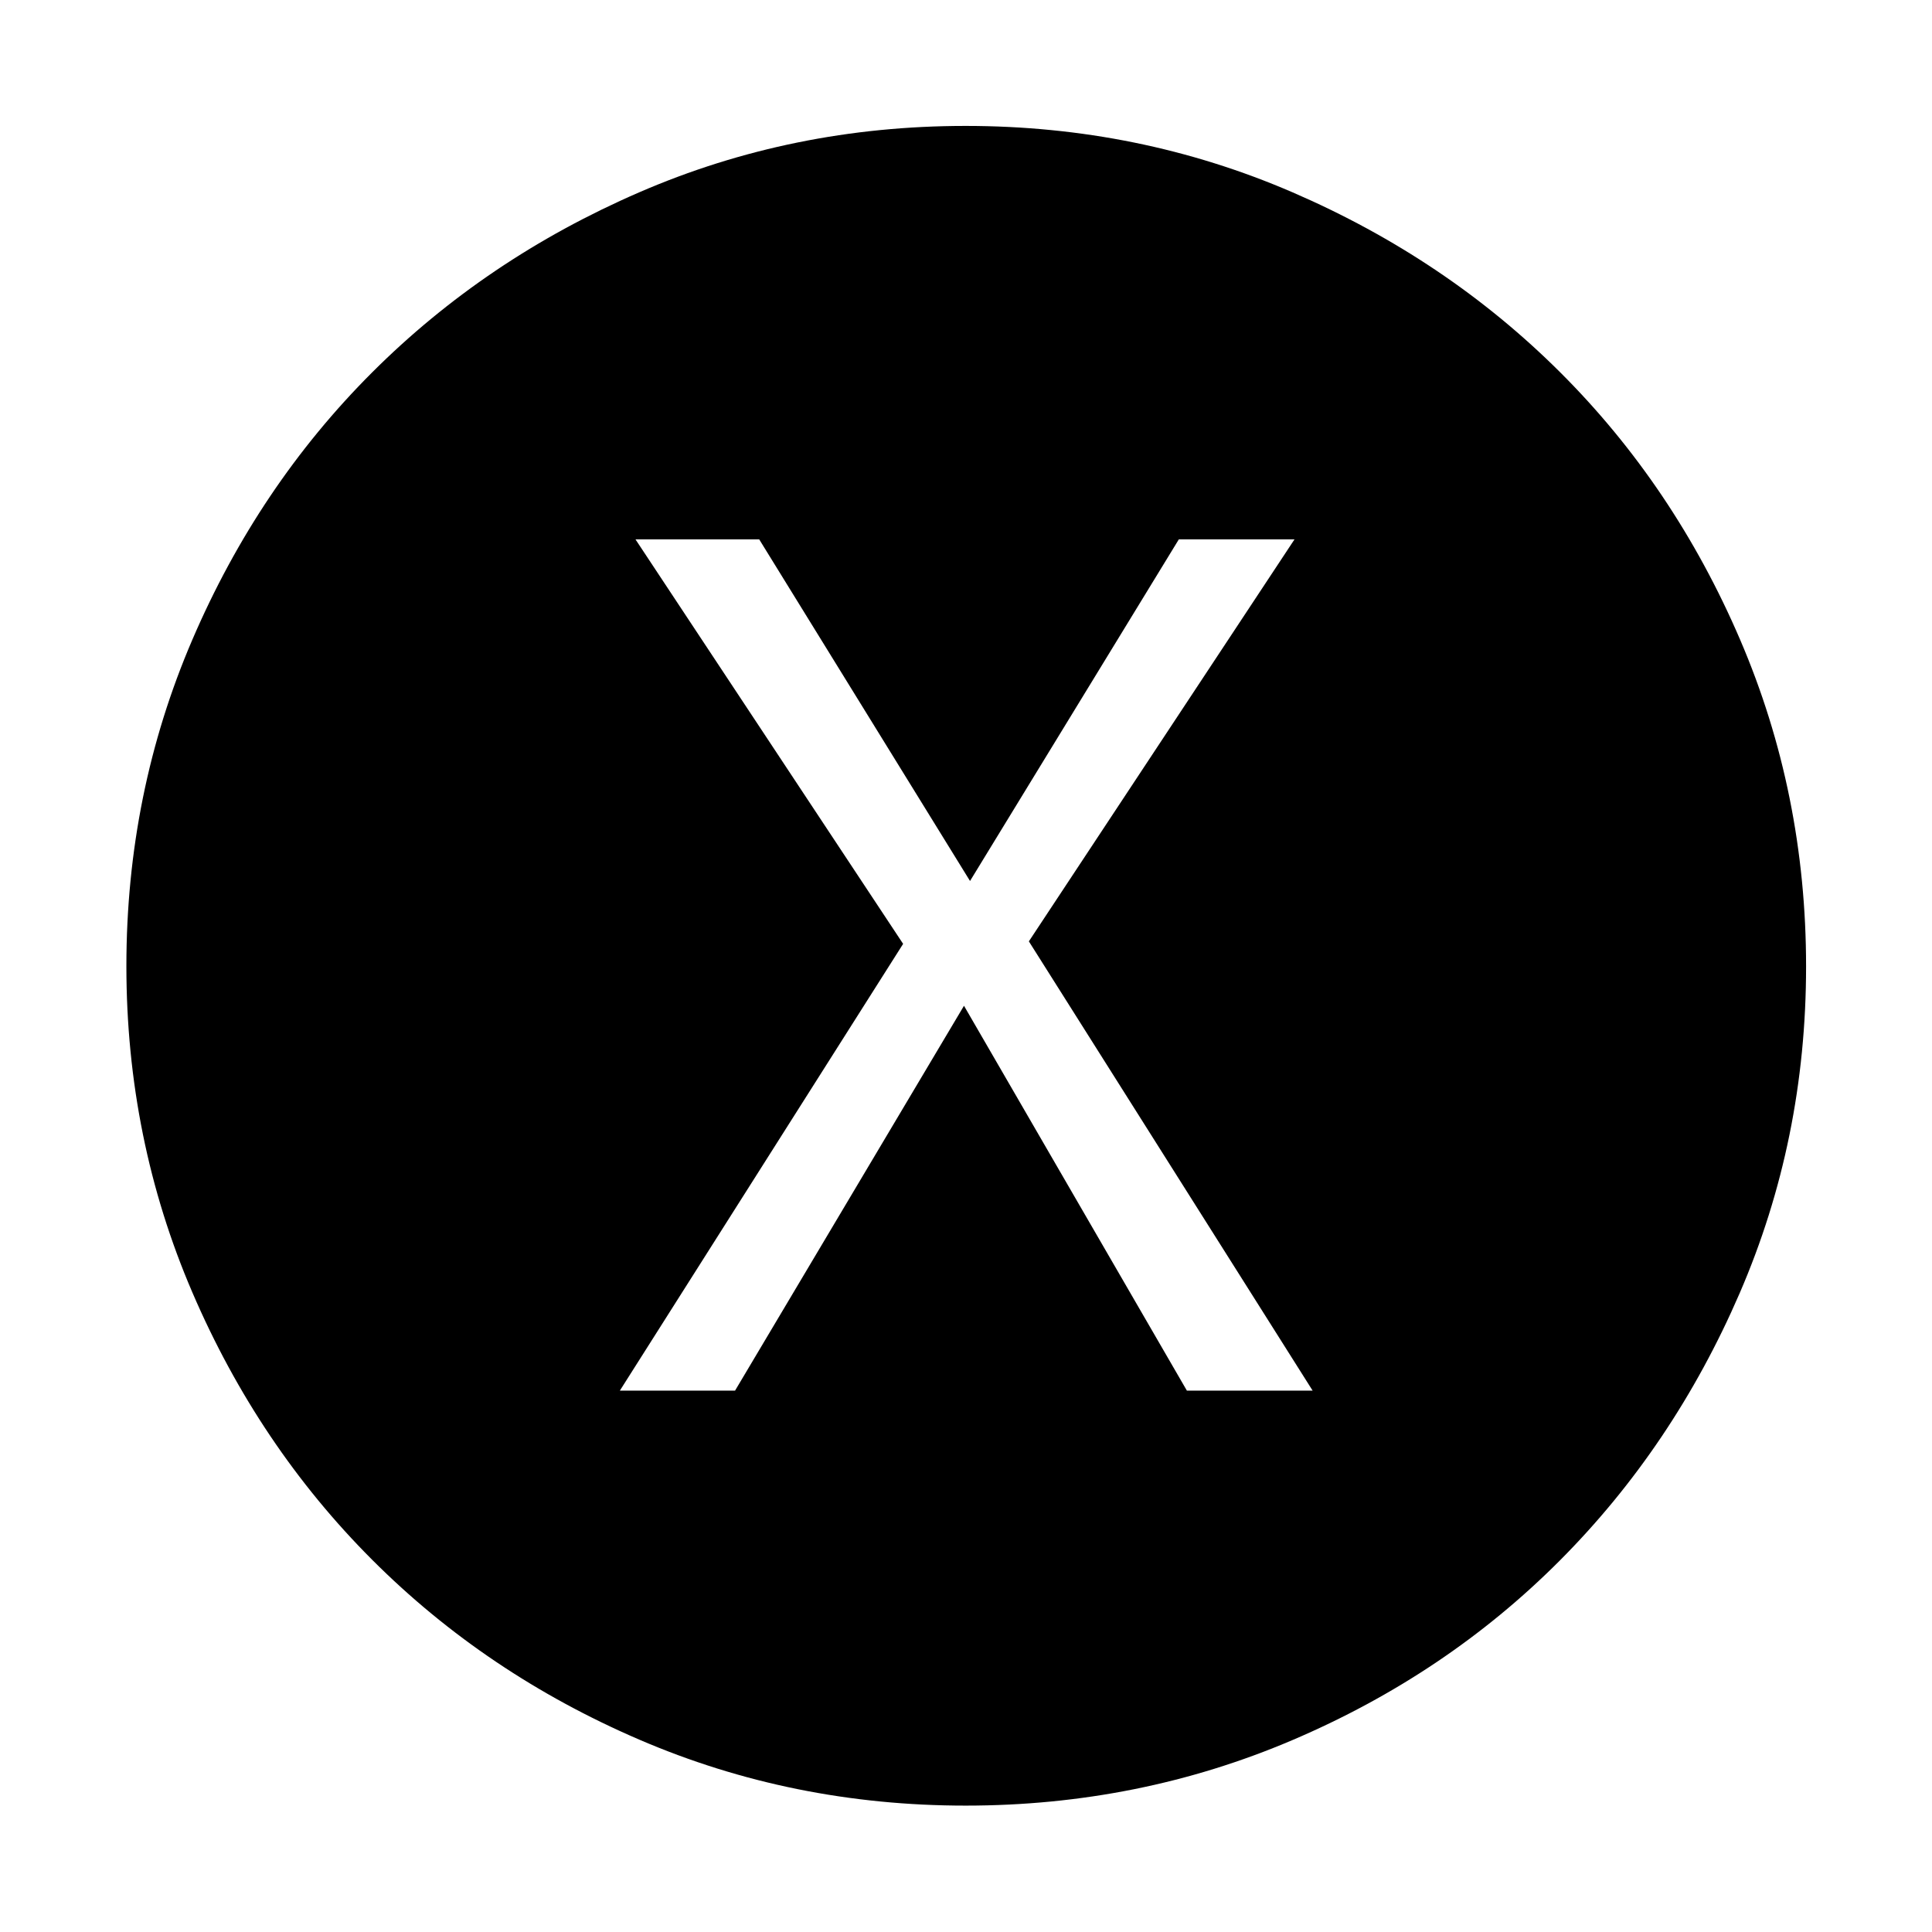 <svg xmlns="http://www.w3.org/2000/svg" height="48" viewBox="0 -960 960 960" width="48"><path d="M308-269h57.24L479-460.24 589.76-269h62.48l-141-223.24 132-199.76h-57.48L482-522.24 377.24-692h-61.48l133 201L308-269ZM479.84-62.8q-86.04 0-162.24-32.81T184.88-185q-56.53-56.58-89.3-132.81Q62.8-394.05 62.8-479.97q0-85.91 32.78-162.18 32.77-76.27 89.26-132.73 56.49-56.47 132.68-89.51 76.18-33.04 162.28-33.04t162.5 33.01q76.4 33.02 132.96 89.43 56.57 56.41 89.37 132.78 32.8 76.37 32.8 162.44T864.42-317.4q-33.02 76.31-89.43 132.89-56.41 56.57-132.76 89.14T479.84-62.8Z"/></svg>